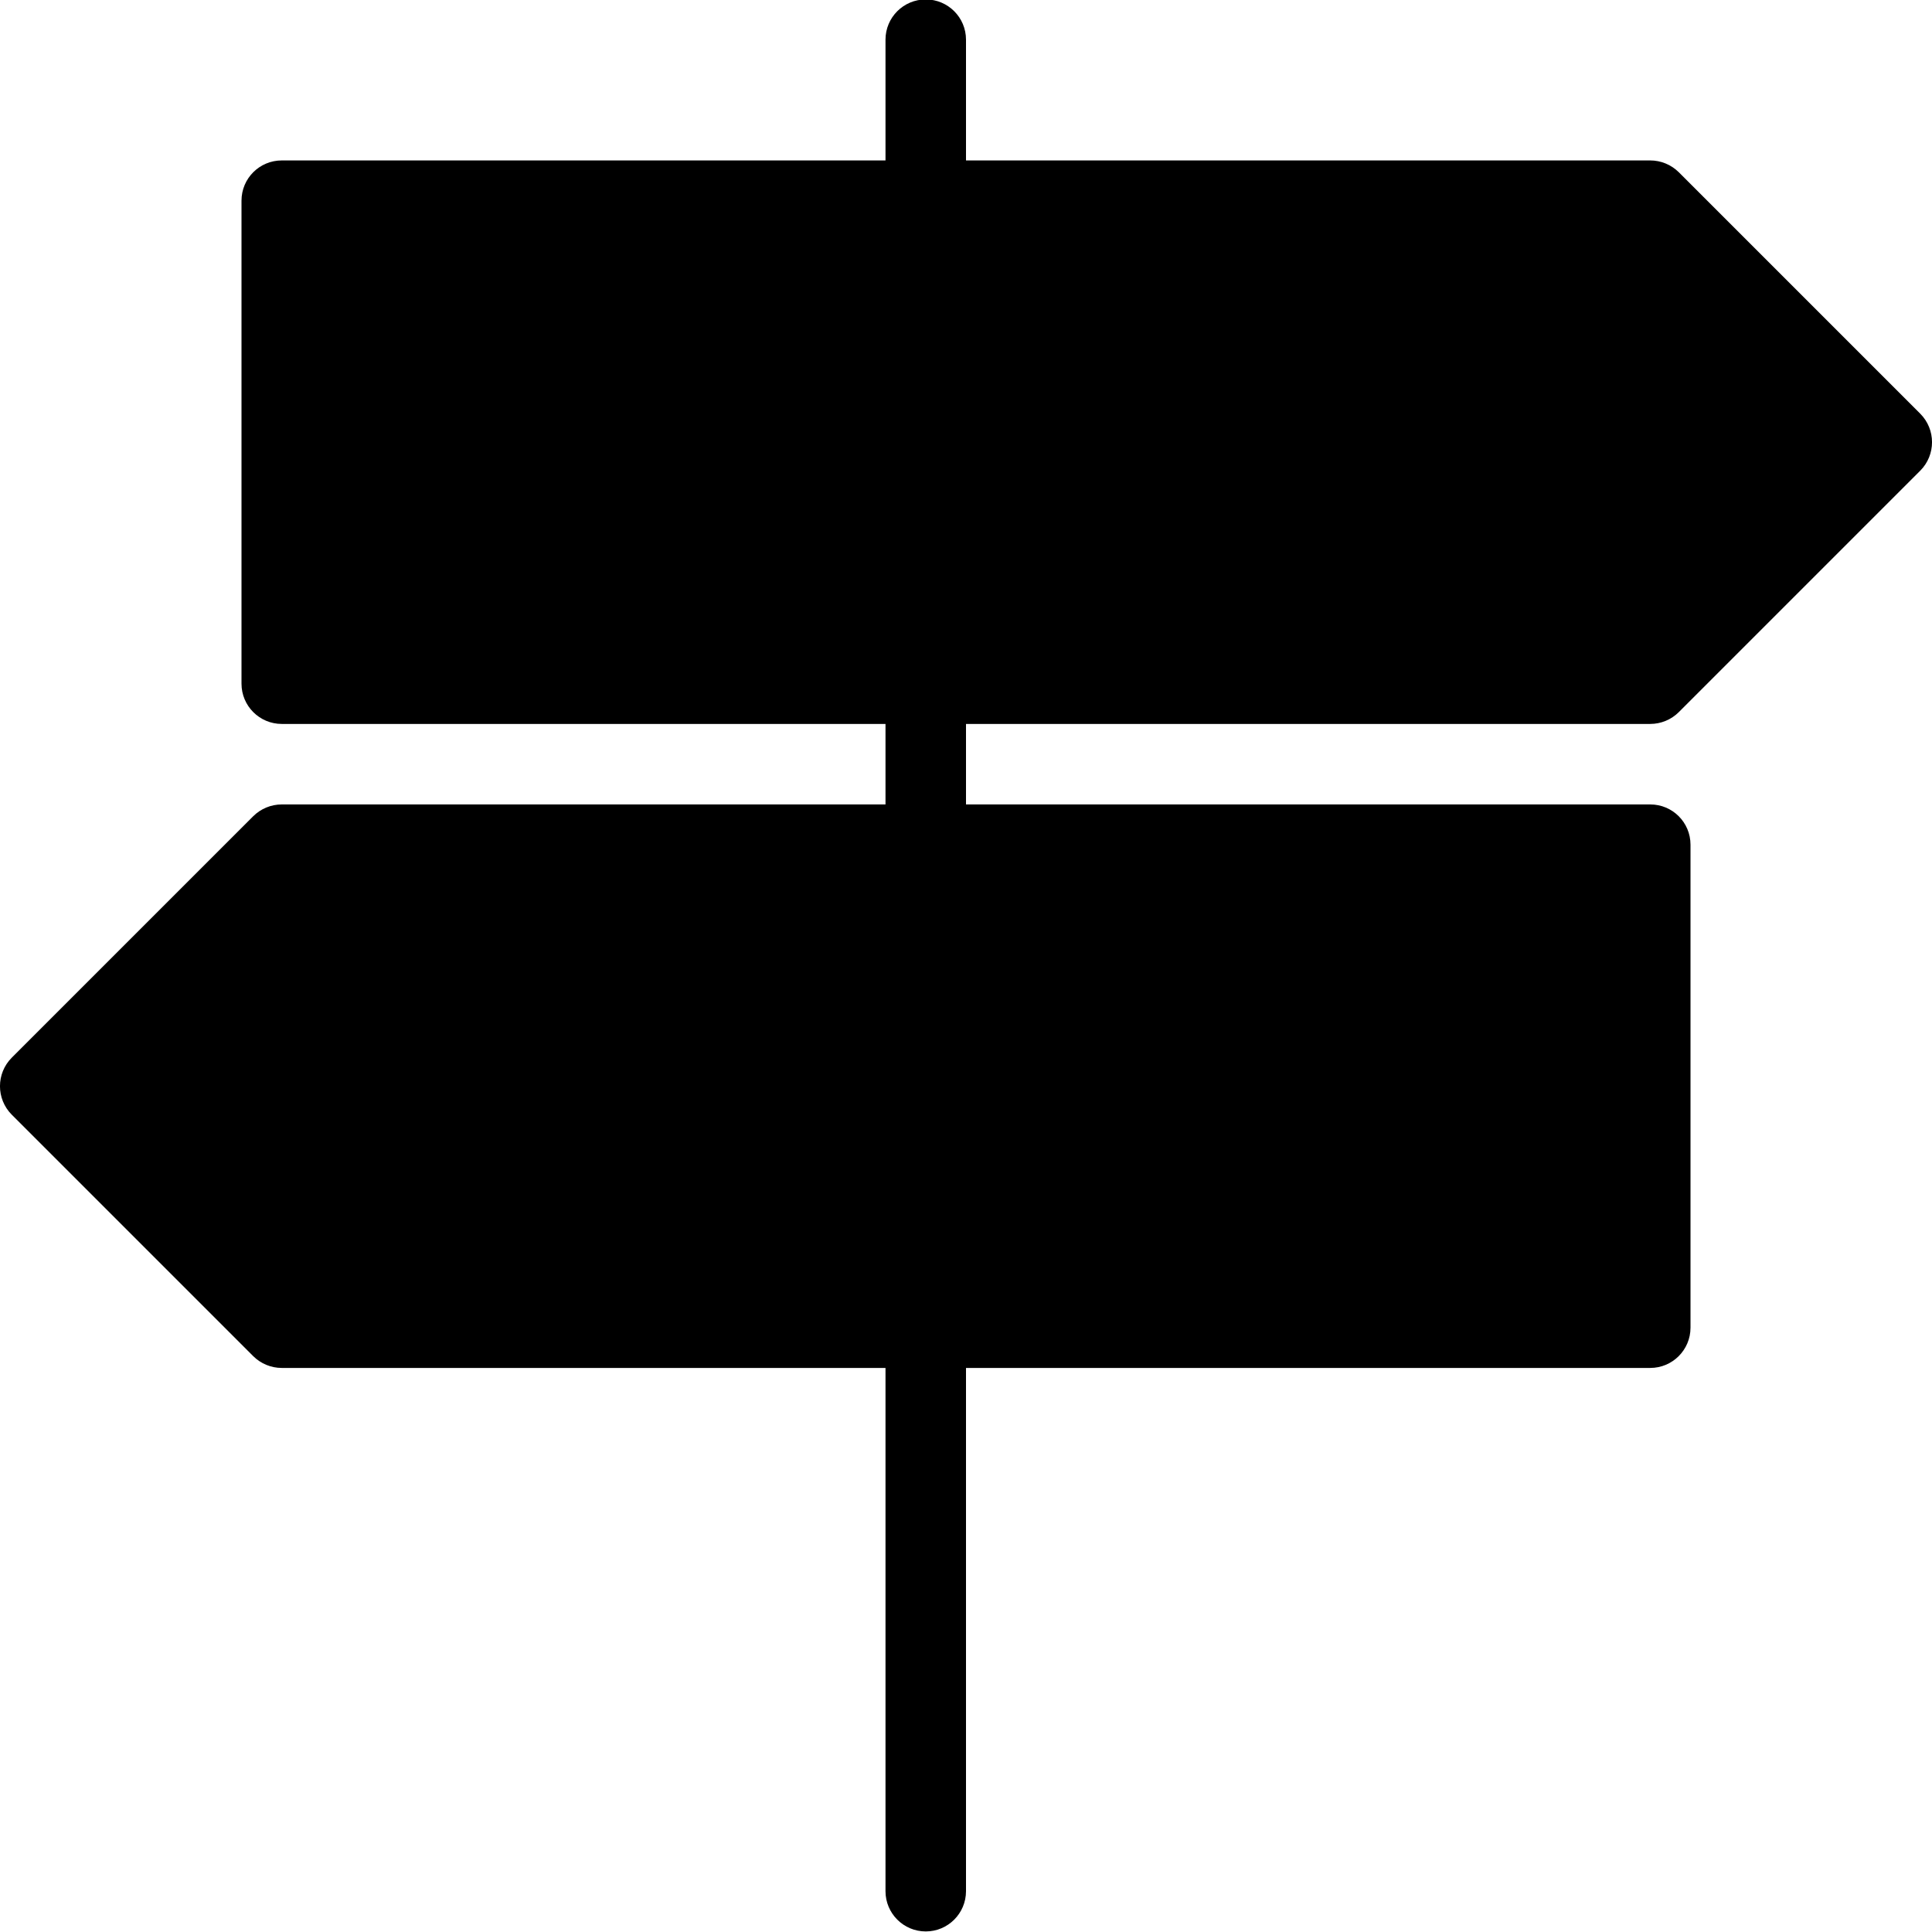 <svg xmlns="http://www.w3.org/2000/svg" width="16" height="16" viewBox="0 0 24 24">
  <path fill="currentColor" fill-rule="evenodd" d="M21.5,9.993 C21.633,9.993 21.76,9.94 21.854,9.847 L24.854,6.847 C25.049,6.651 25.049,6.335 24.854,6.139 L21.854,3.139 C21.76,3.046 21.633,2.993 21.5,2.993 L13,2.993 L13,1.493 C13,1.216 12.776,0.993 12.5,0.993 C12.224,0.993 12,1.216 12,1.493 L12,2.993 L4.5,2.993 C4.224,2.993 4,3.216 4,3.493 L4,9.493 C4,9.769 4.224,9.993 4.5,9.993 L12,9.993 L12,10.993 L4.5,10.993 C4.367,10.993 4.24,11.046 4.146,11.139 L1.146,14.139 C0.951,14.335 0.951,14.651 1.146,14.847 L4.146,17.847 C4.24,17.94 4.367,17.993 4.5,17.993 L12,17.993 L12,24.493 C12,24.769 12.224,24.993 12.5,24.993 C12.776,24.993 13,24.769 13,24.493 L13,17.993 L21.5,17.993 C21.776,17.993 22,17.769 22,17.493 L22,11.493 C22,11.216 21.776,10.993 21.5,10.993 L13,10.993 L13,9.993 L21.5,9.993 Z" transform="translate(-1 -1)"/>
</svg>
